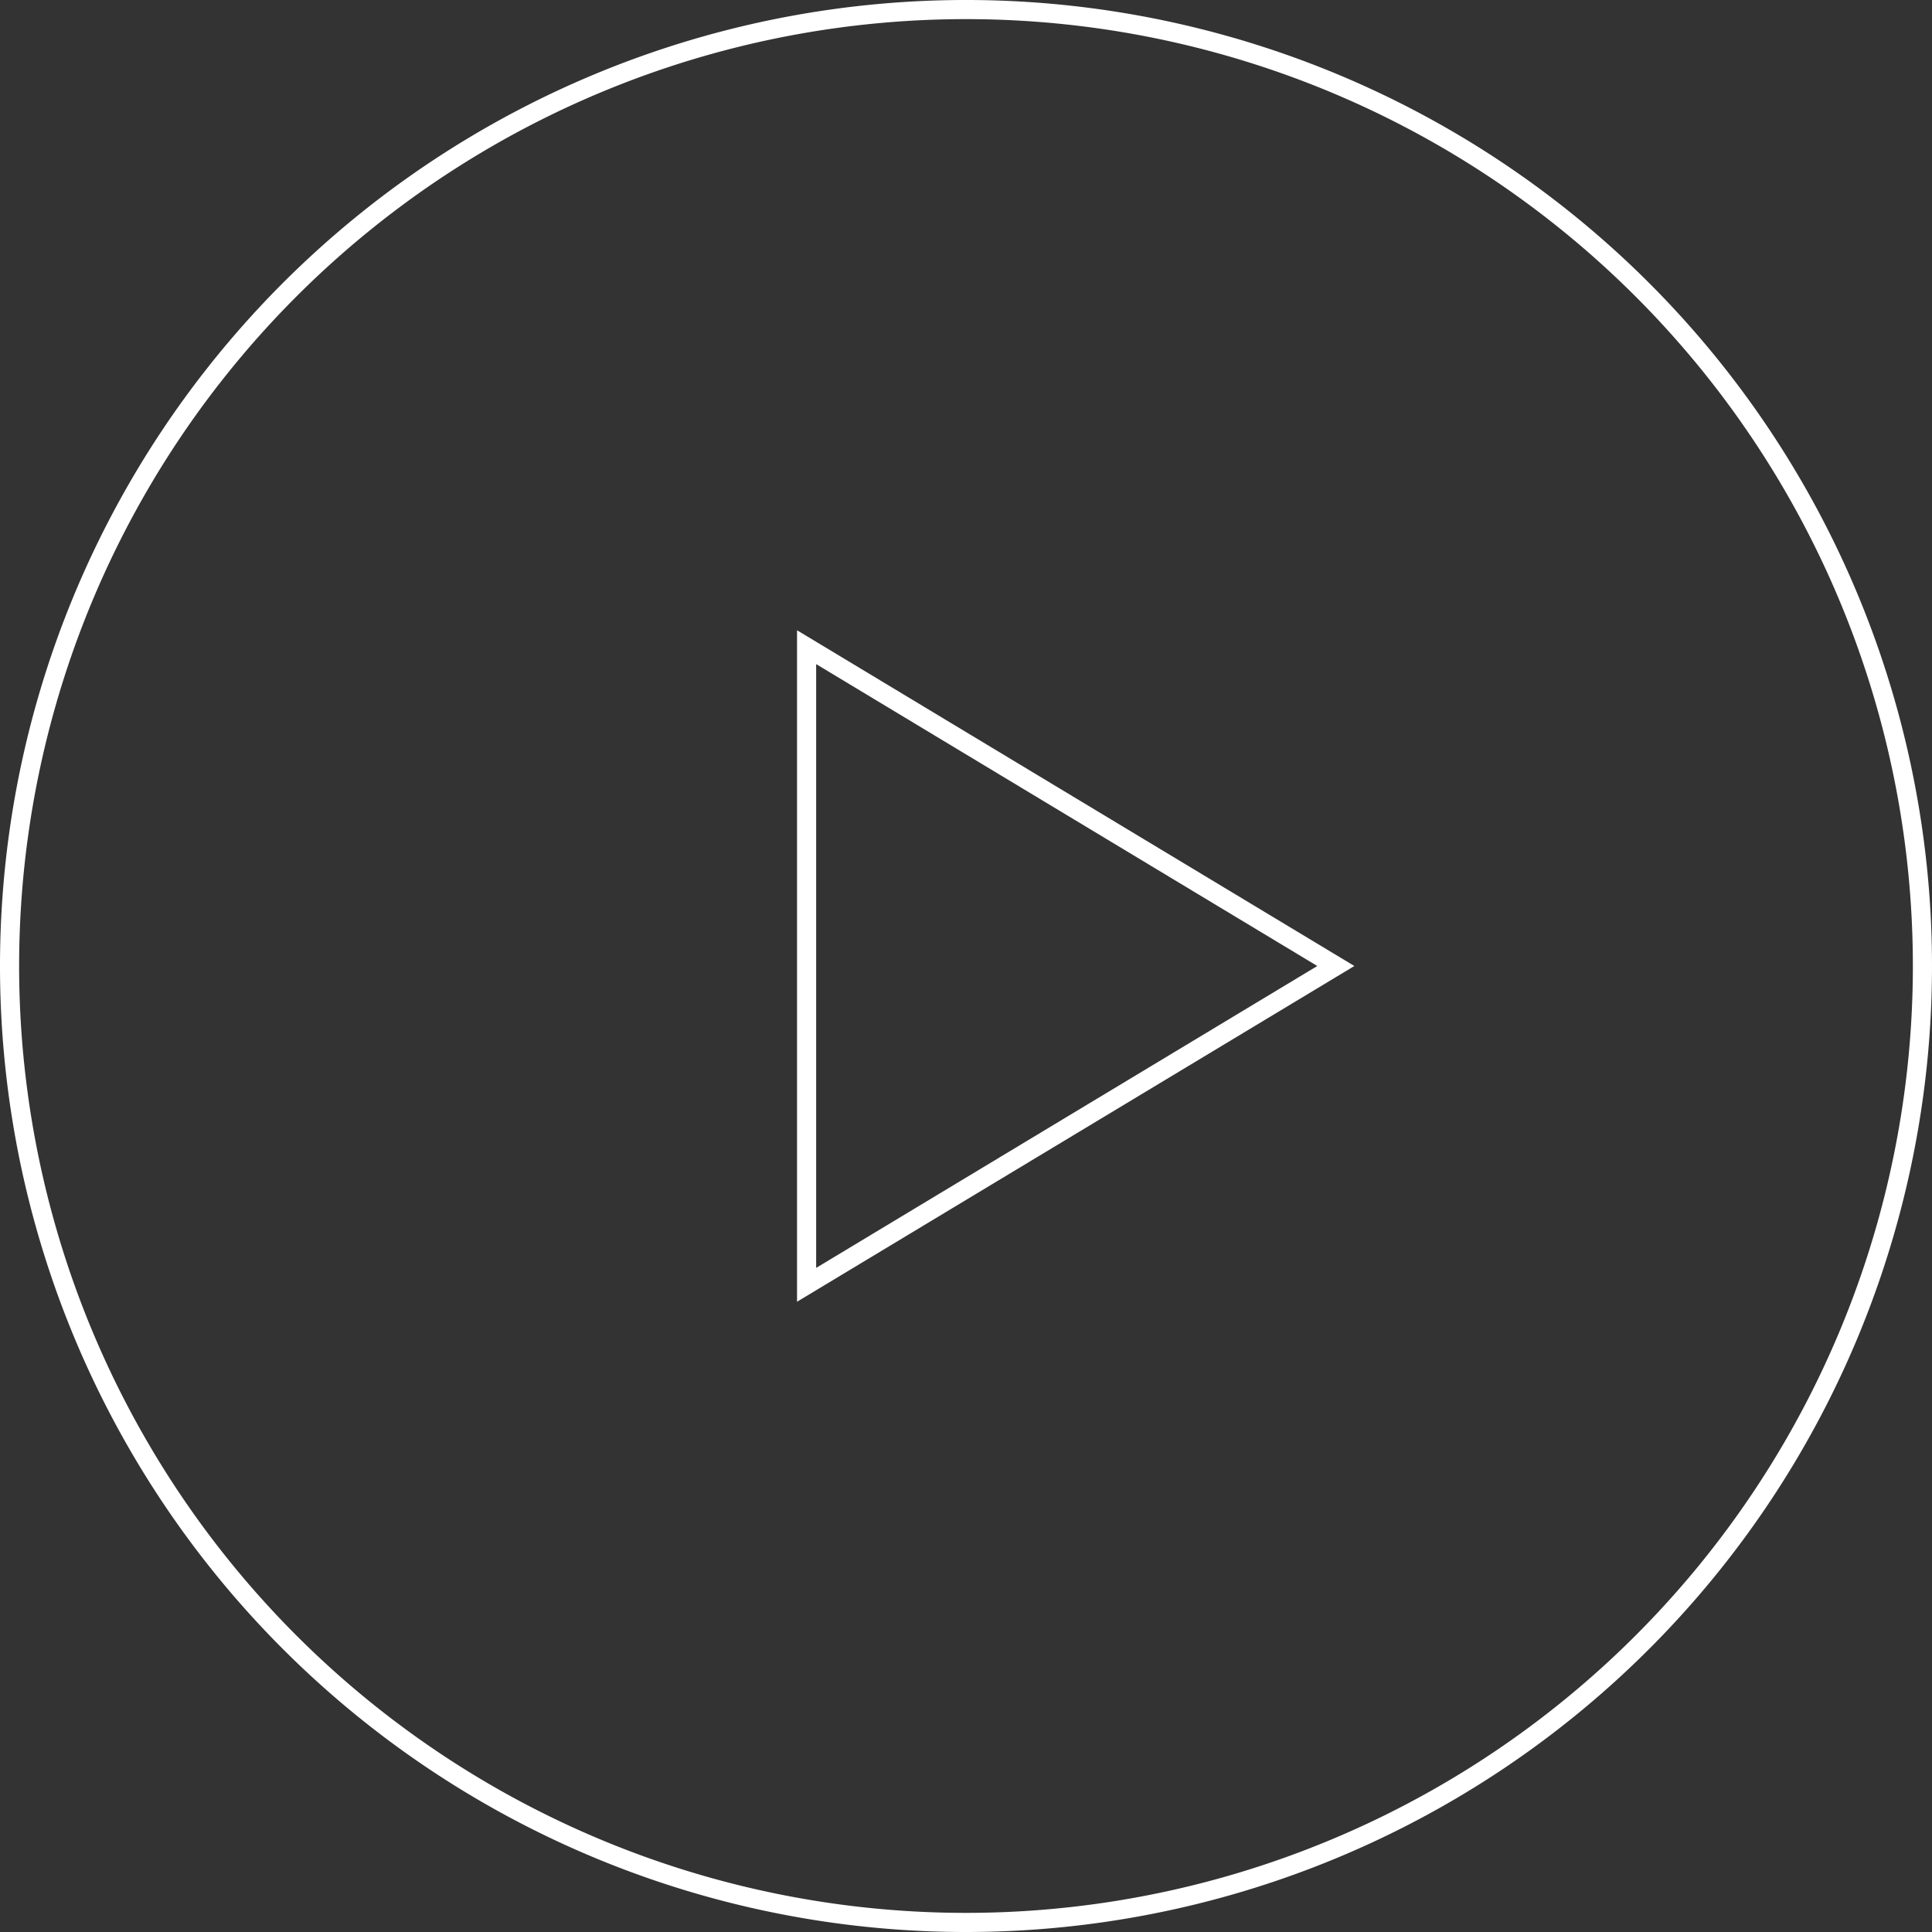 <svg xmlns="http://www.w3.org/2000/svg" width="300" height="300" viewBox="0 0 303 303">
  <rect x="0" y="0" width="303" height="303" fill="#333333" stroke="none"/>
  <g id="Play" transform="translate(1.5 1.5)">
    <path id="Stroke_1" data-name="Stroke 1" d="M150,300A150,150,0,1,0,0,150,150,150,0,0,0,150,300Z" fill="none" stroke="#fff" stroke-miterlimit="10" stroke-width="3"/>
    <path id="Stroke_3" data-name="Stroke 3" d="M0,100,83,50,0,0Z" transform="translate(125 100)" fill="none" stroke="#fff" stroke-miterlimit="10" stroke-width="3"/>
  </g>
</svg>

